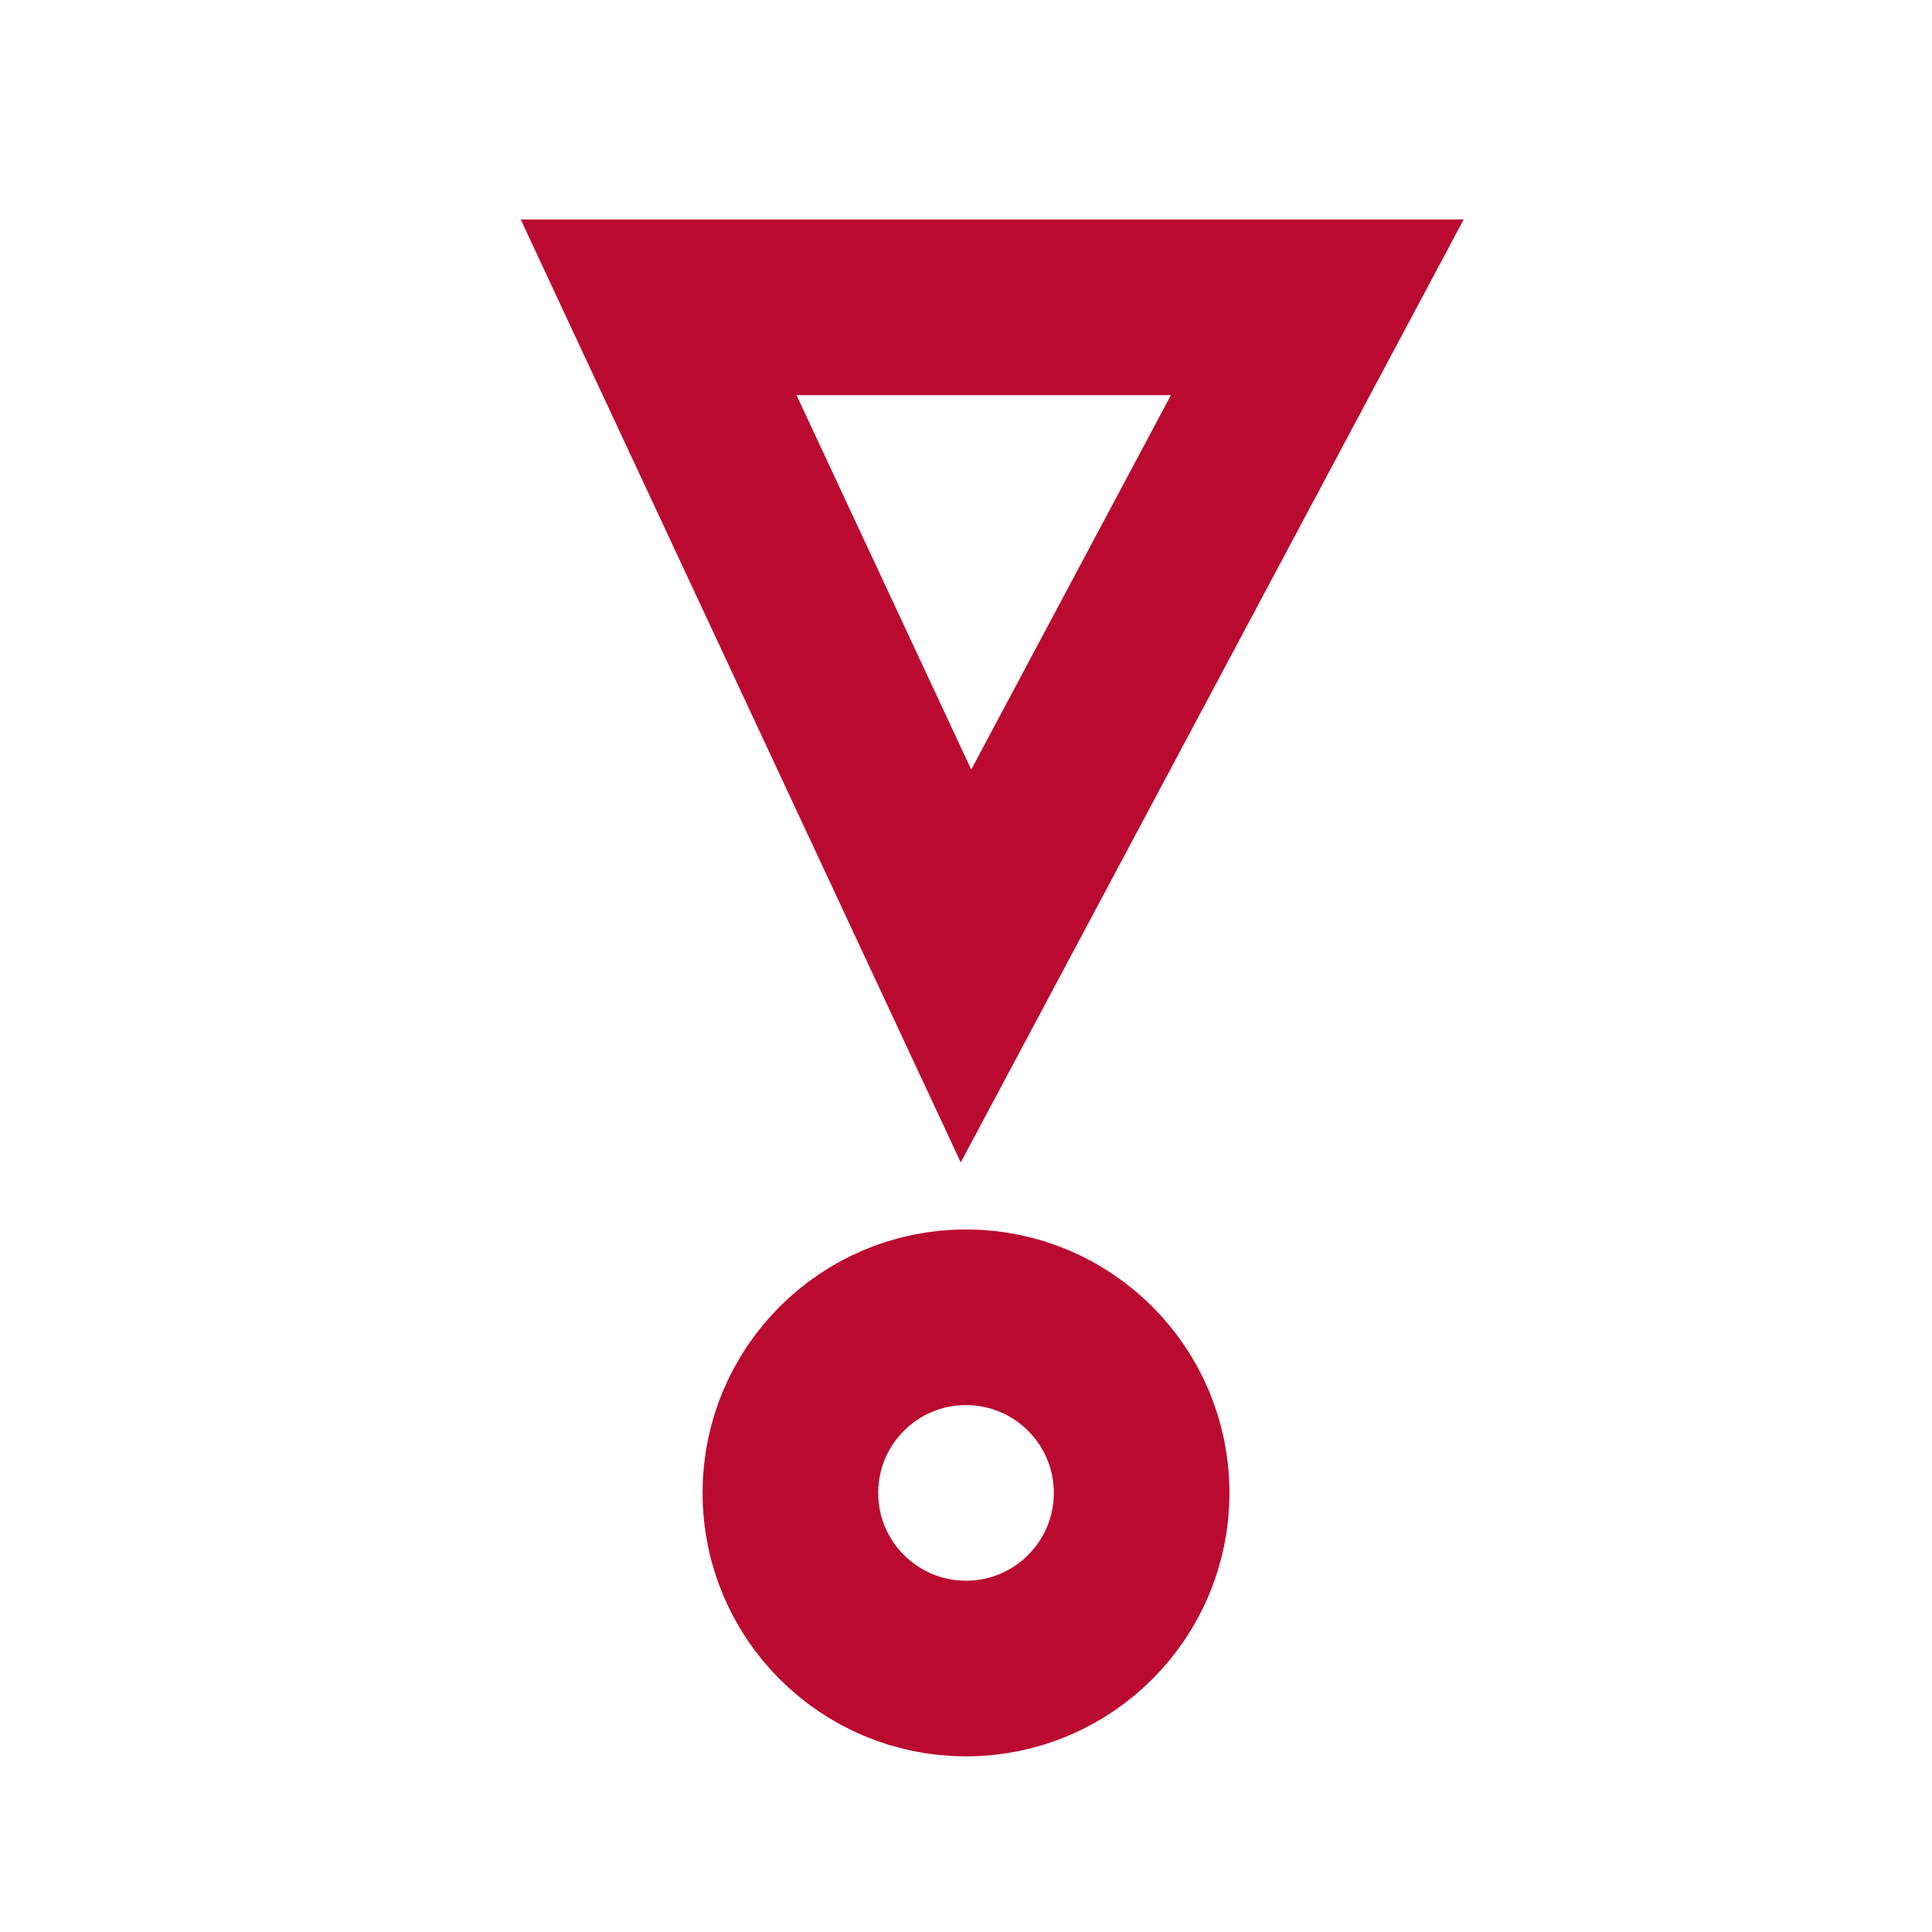 <svg id="visual" xmlns="http://www.w3.org/2000/svg" viewBox="0 0 22 22"><defs><style>.cls-1{fill:none;stroke:#bb0a30;stroke-miterlimit:10;stroke-width:2px;}</style></defs><polygon class="cls-1" points="7.5 3.5 15 3.5 11 11 7.5 3.5"/><circle class="cls-1" cx="11" cy="17" r="2"/></svg>